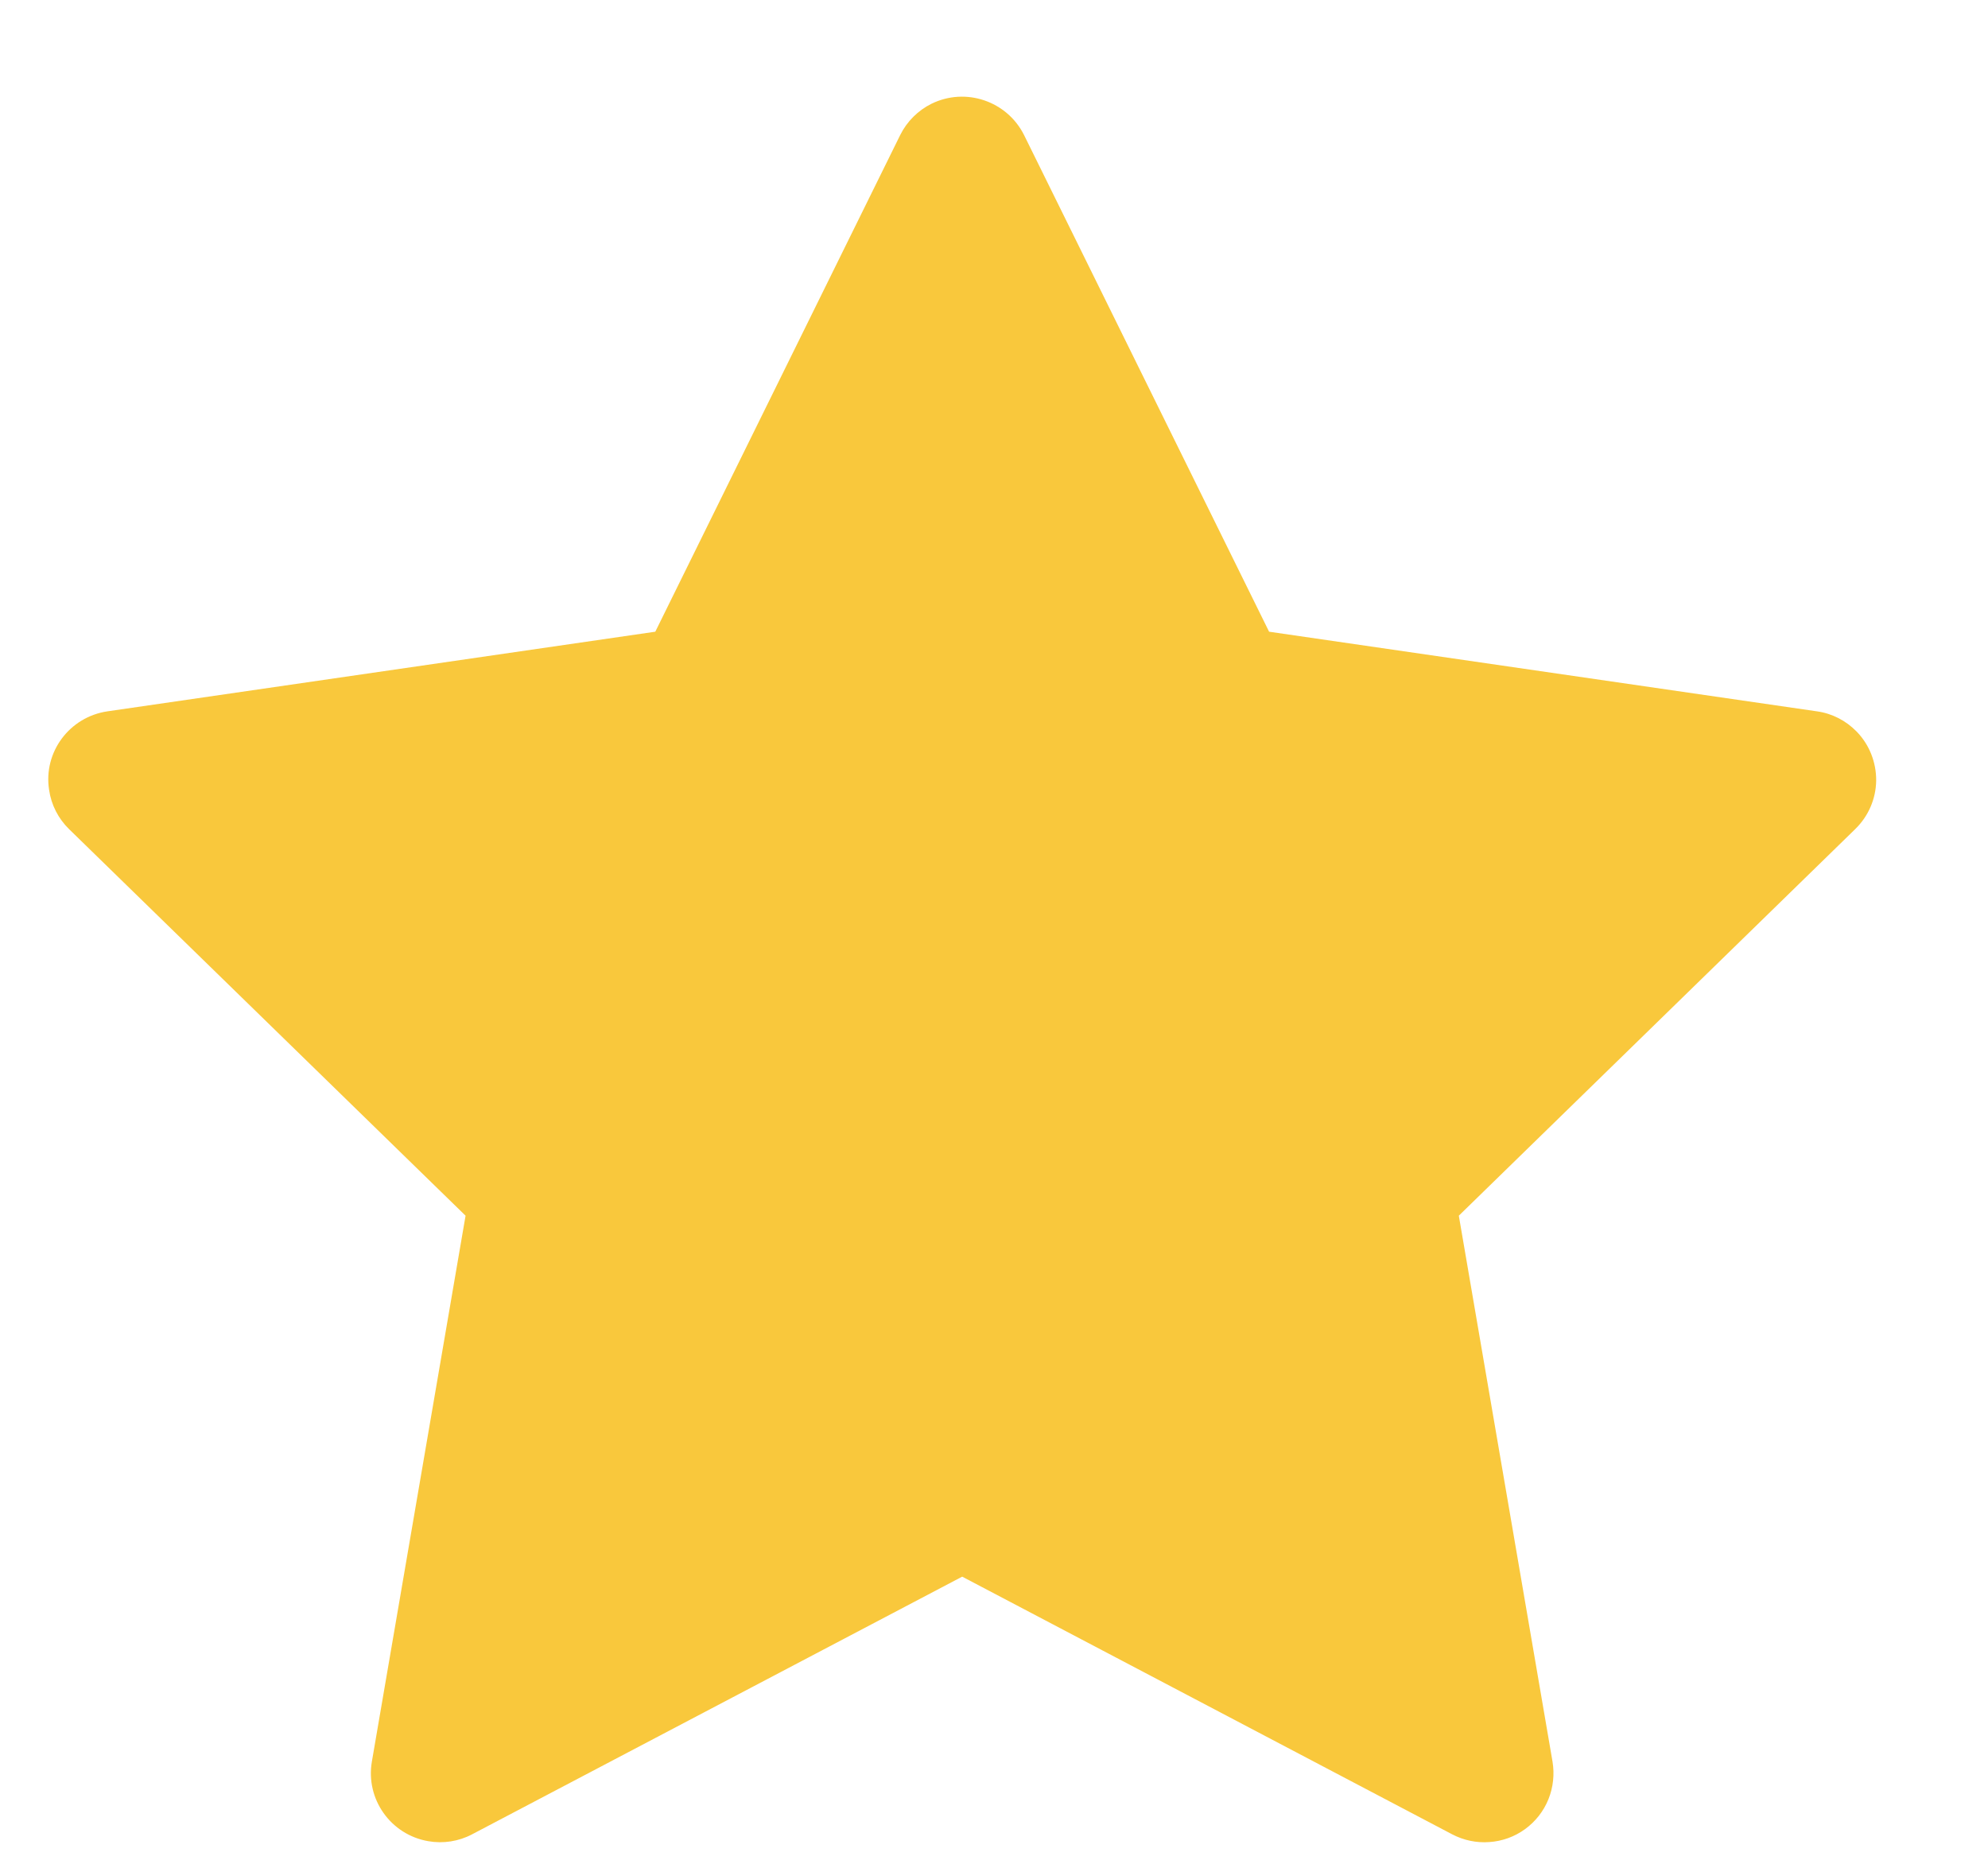 <svg width="16" height="15" viewBox="0 0 16 15" fill="none" xmlns="http://www.w3.org/2000/svg">
<path d="M0.864 5.725L5.274 5.084L7.245 1.087C7.299 0.978 7.388 0.889 7.497 0.835C7.772 0.7 8.105 0.813 8.242 1.087L10.214 5.084L14.624 5.725C14.746 5.742 14.857 5.8 14.942 5.887C15.045 5.992 15.101 6.135 15.1 6.282C15.098 6.43 15.037 6.57 14.931 6.673L11.741 9.784L12.495 14.177C12.512 14.279 12.501 14.384 12.462 14.481C12.423 14.577 12.358 14.66 12.274 14.721C12.19 14.782 12.091 14.818 11.987 14.825C11.884 14.833 11.78 14.811 11.688 14.763L7.744 12.689L3.799 14.763C3.691 14.82 3.566 14.839 3.447 14.818C3.144 14.766 2.941 14.479 2.993 14.177L3.747 9.784L0.556 6.673C0.469 6.588 0.412 6.477 0.395 6.356C0.348 6.052 0.56 5.77 0.864 5.725Z" fill="#F9C83C"/>
</svg>
